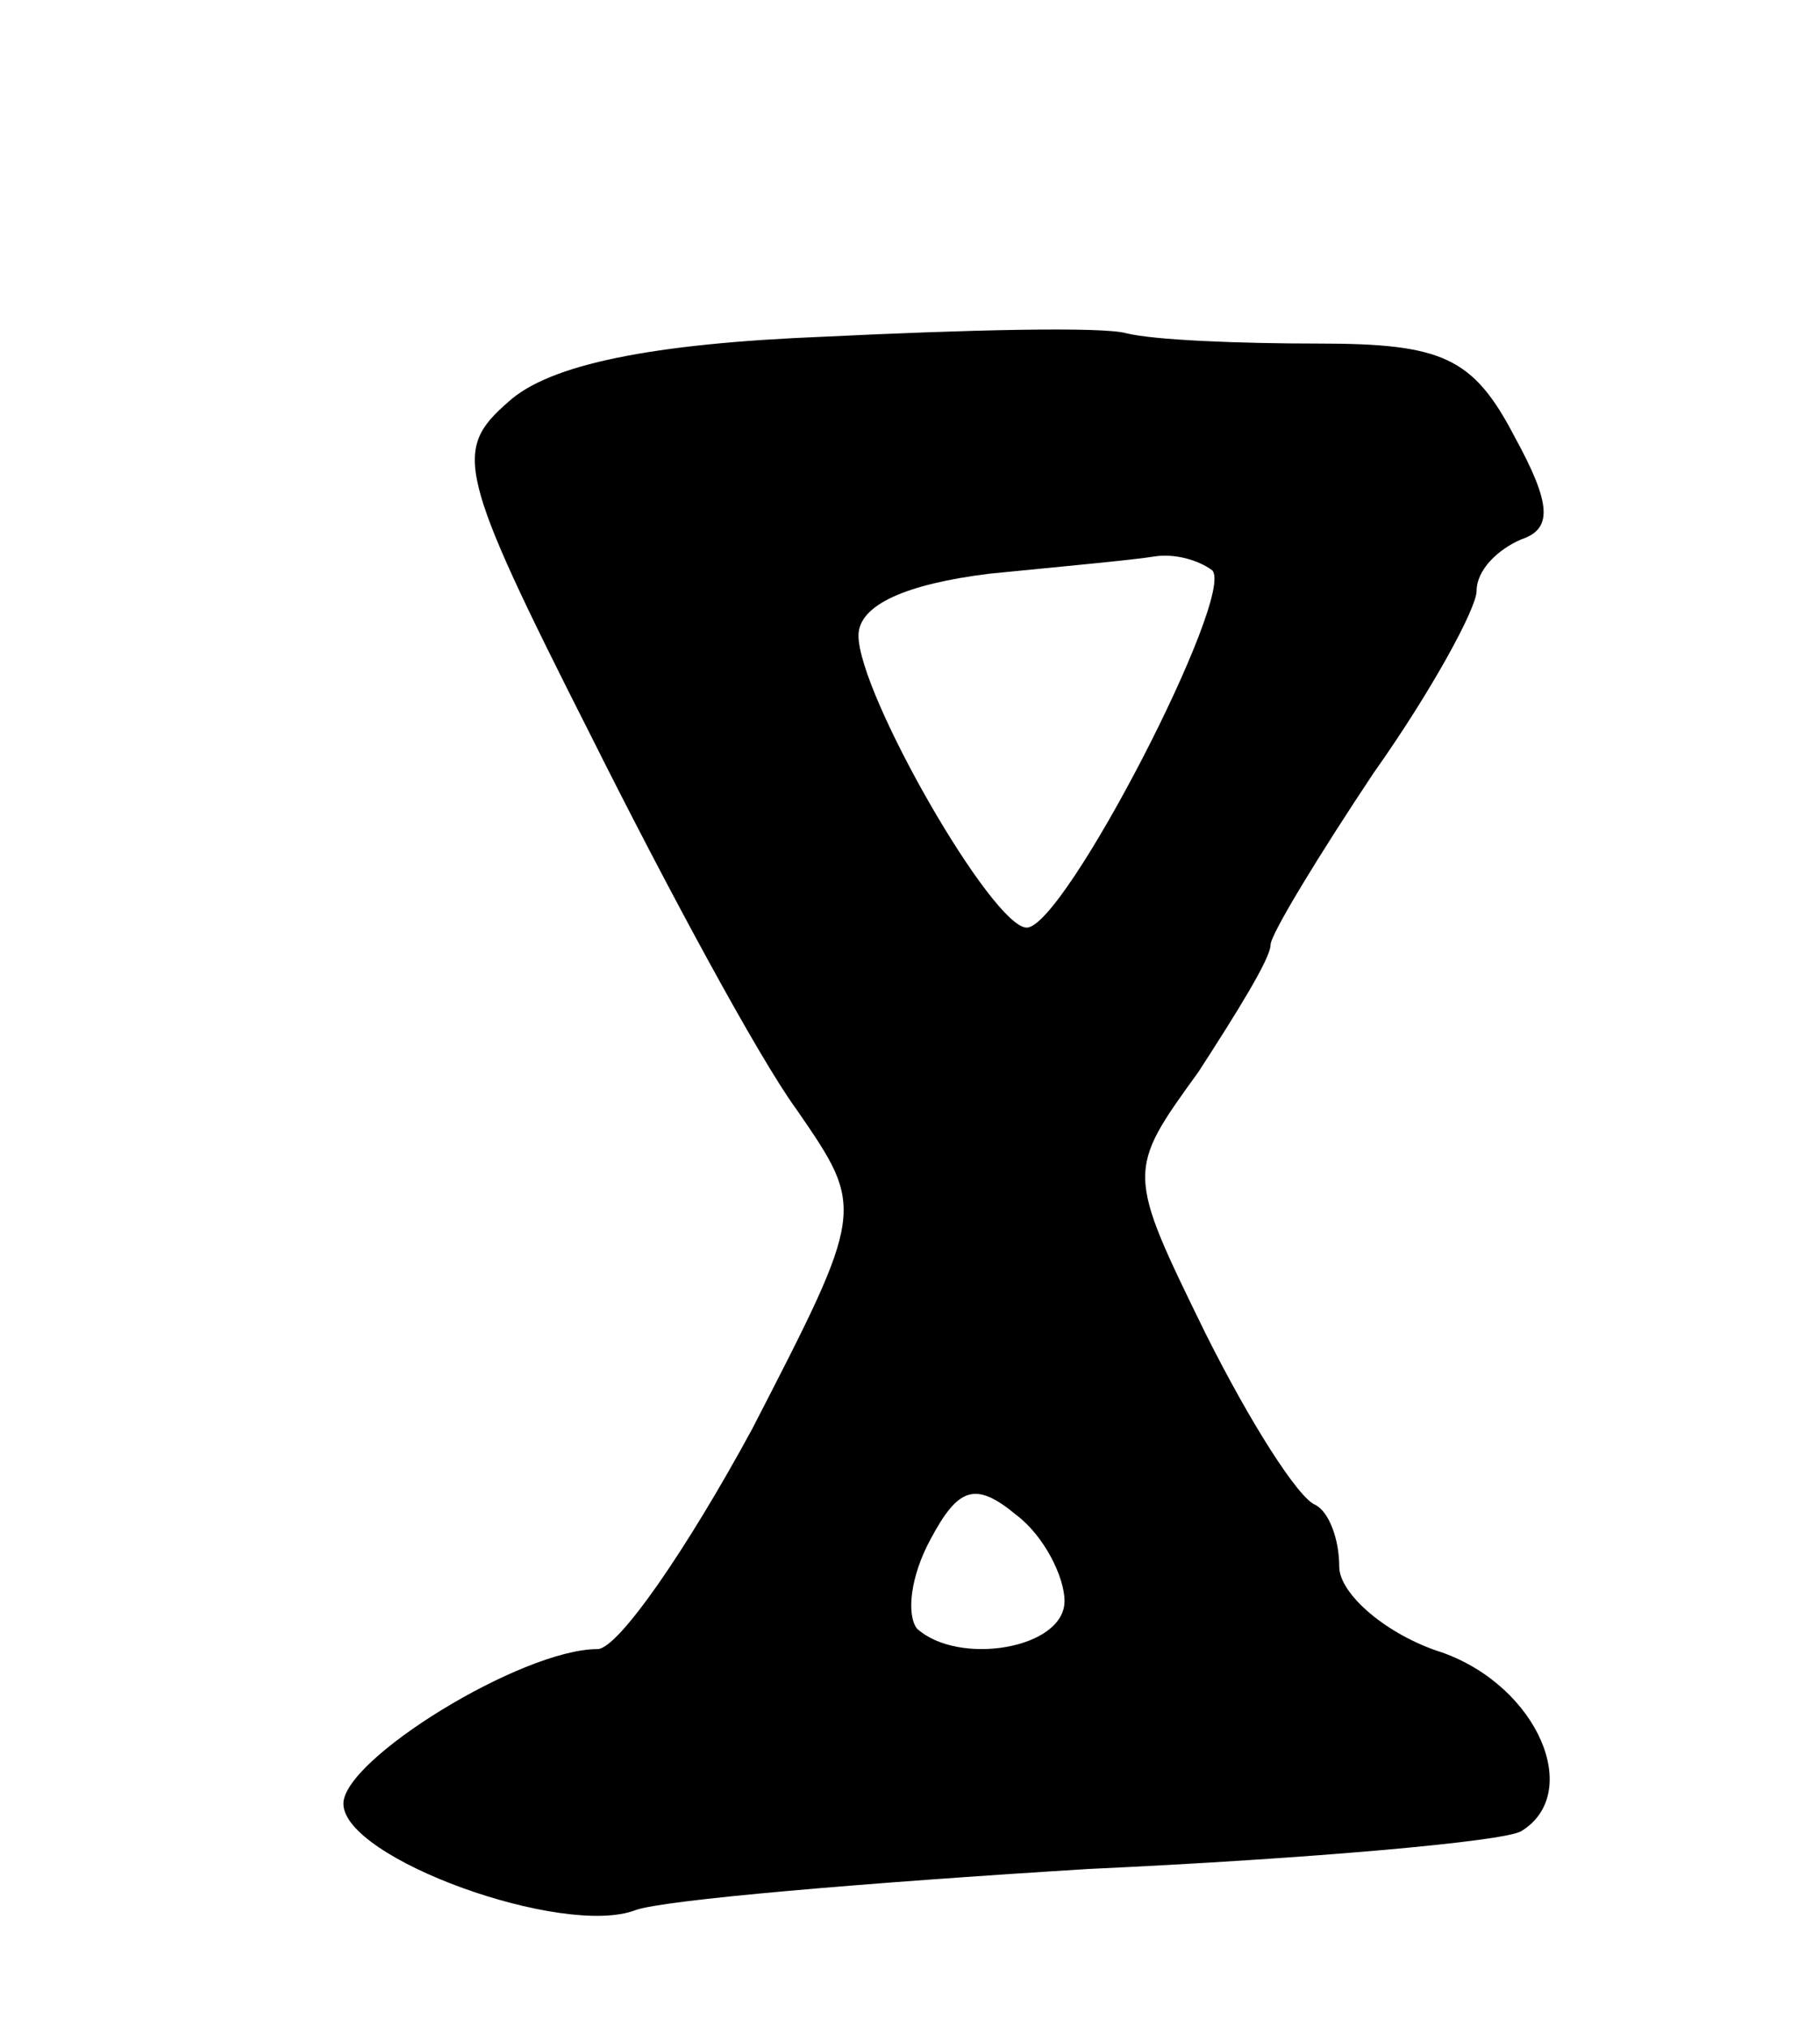 <svg version="1.0" xmlns="http://www.w3.org/2000/svg"
 width="53pt" height="59pt" viewBox="0 0 53 59"
 preserveAspectRatio="xMidYMid meet">
<g transform="translate(0,59) scale(0.1,-0.1)"
fill="#000000" stroke="none">
<path d="M240 492 c-50 -2 -80 -8 -92 -19 -16 -14 -15 -20 24 -97 22 -44 49
-94 60 -109 20 -29 20 -29 -13 -93 -19 -35 -39 -64 -45 -64 -22 0 -74 -32 -74
-45 0 -16 64 -39 85 -31 8 3 67 8 132 12 65 3 121 8 126 11 18 11 5 42 -23 52
-16 5 -30 17 -30 25 0 8 -3 16 -7 18 -5 2 -19 24 -32 50 -23 47 -23 47 -2 76
11 17 21 33 21 37 0 3 14 26 30 50 17 24 30 48 30 53 0 6 6 12 13 15 9 3 9 10
-2 30 -12 23 -21 27 -57 27 -23 0 -48 1 -56 3 -7 2 -47 1 -88 -1z m113 -68 c7
-7 -43 -104 -54 -104 -10 0 -49 68 -49 85 0 9 14 15 38 18 20 2 42 4 48 5 6 1
13 -1 17 -4z m-43 -300 c0 -14 -31 -19 -43 -8 -3 4 -2 15 4 26 8 15 13 17 25
7 8 -6 14 -18 14 -25z"/>
</g>
</svg>
